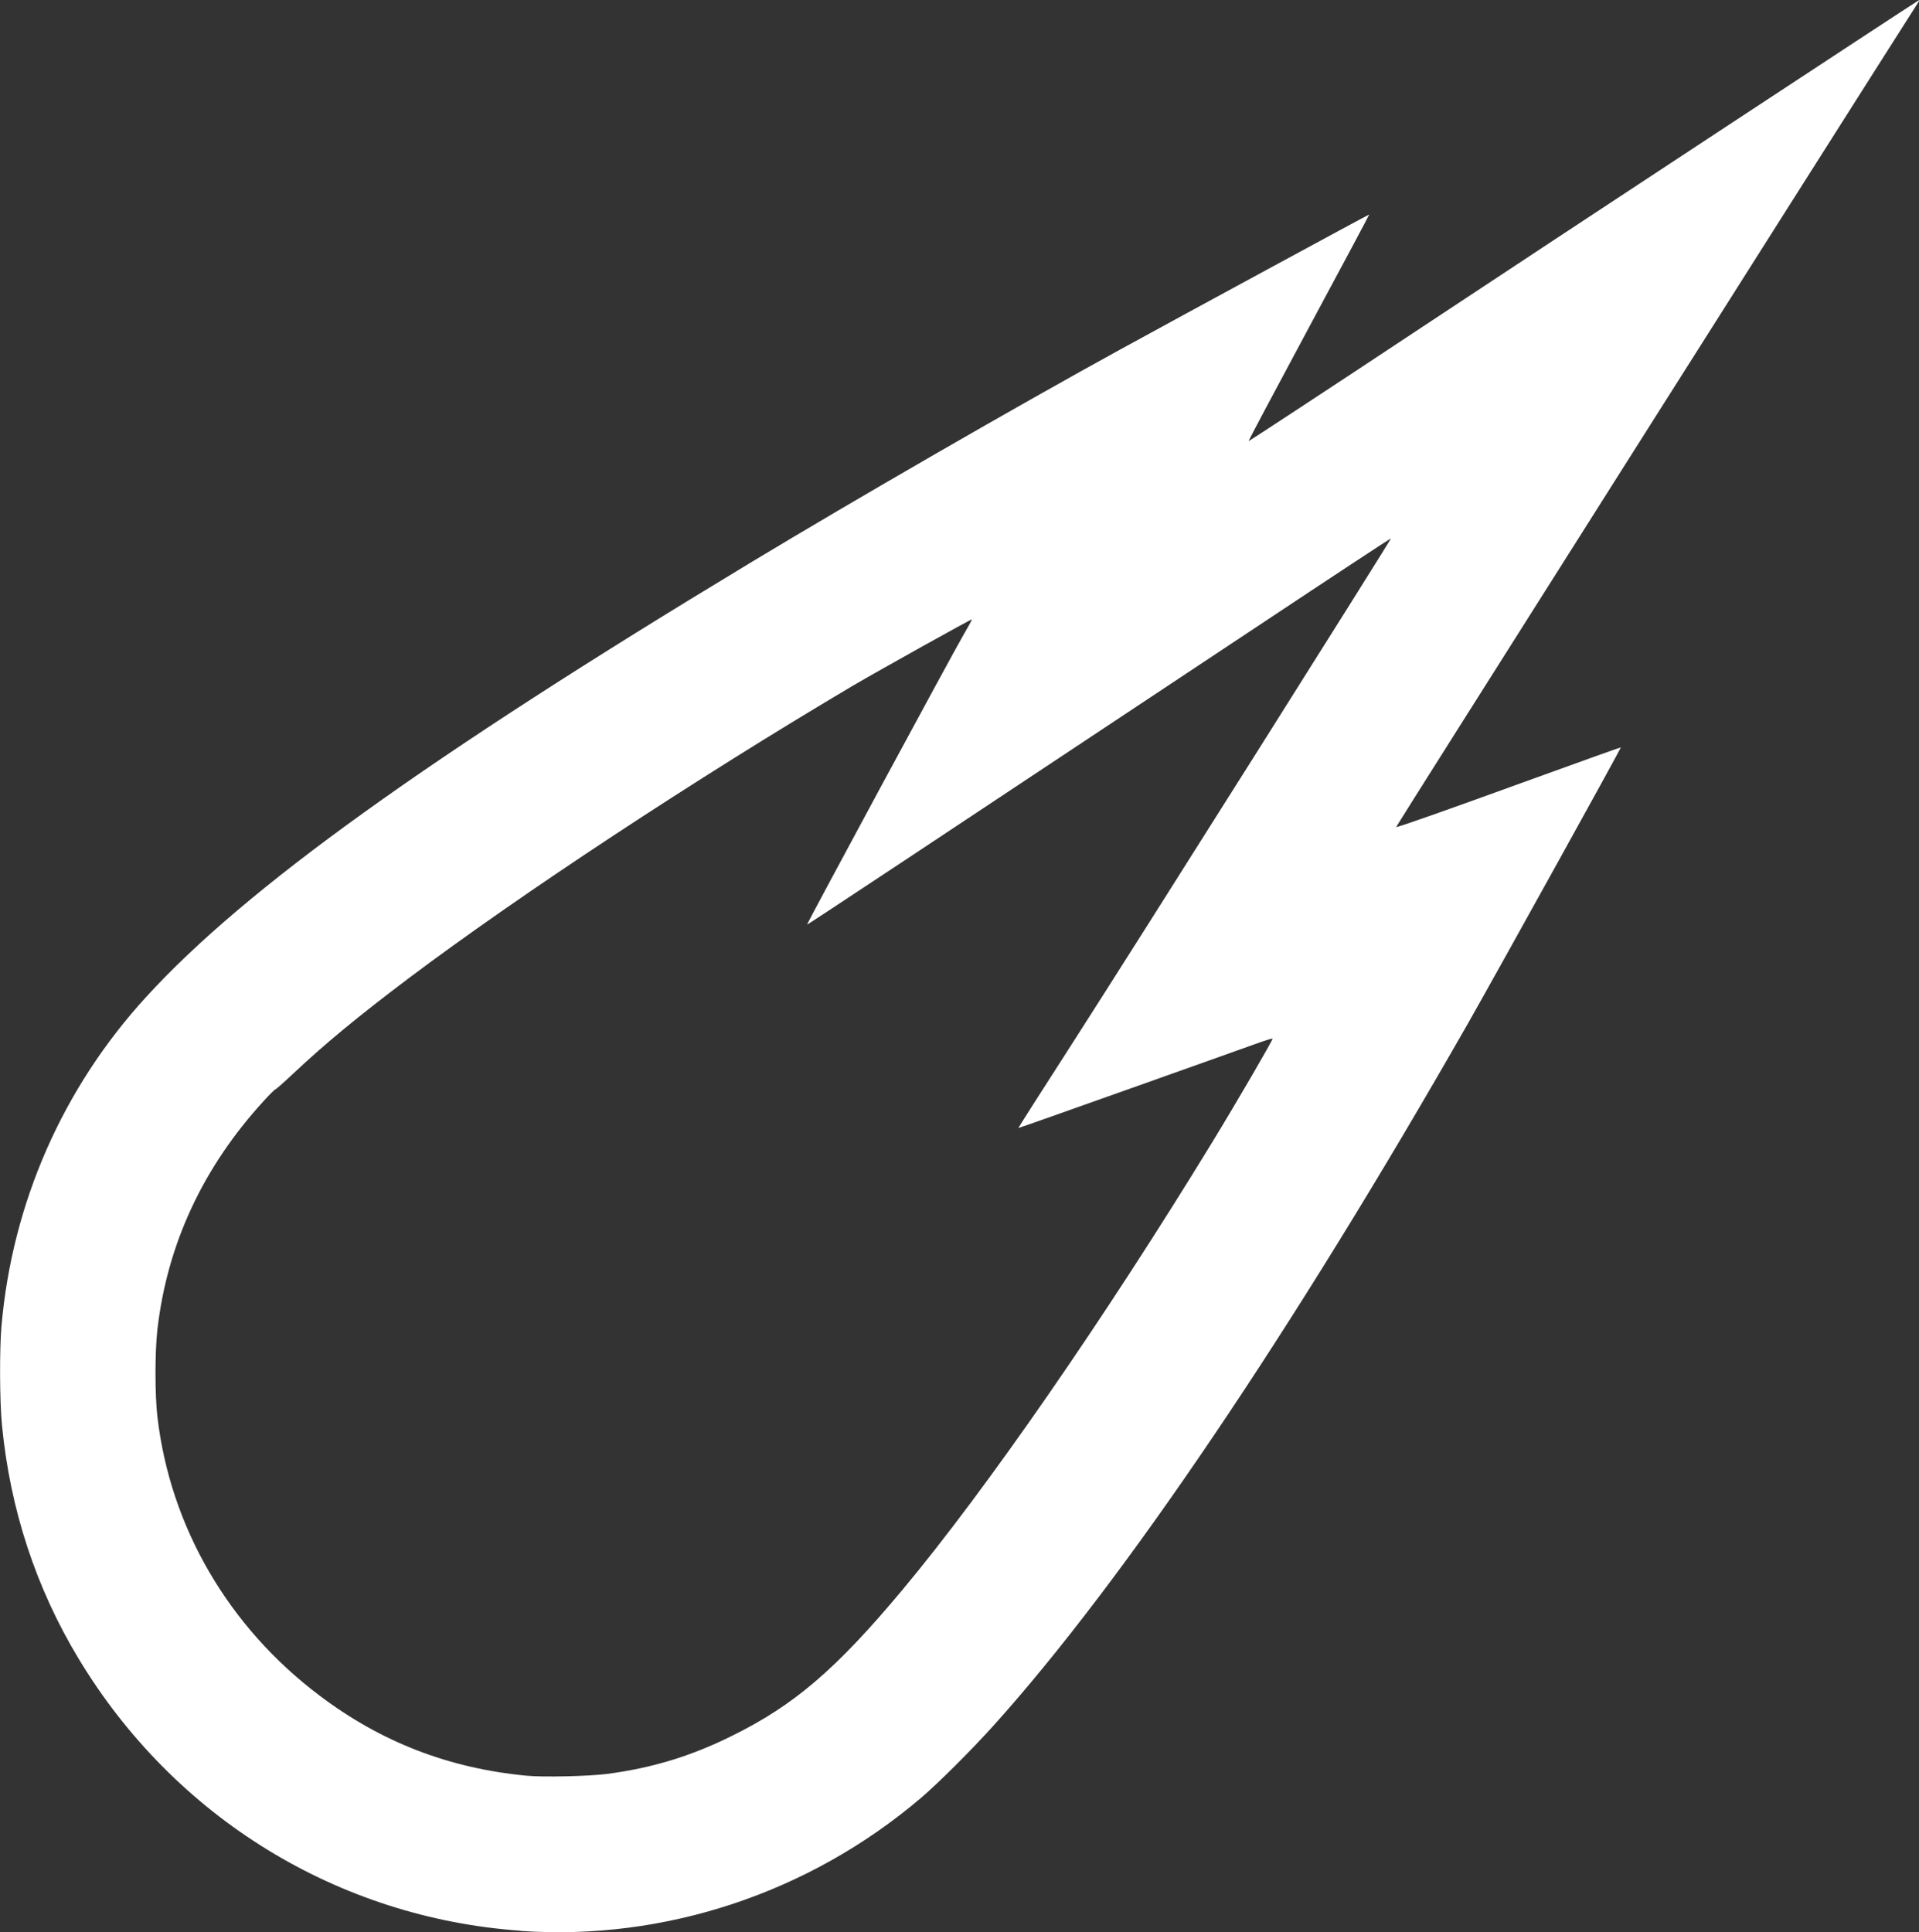 <?xml version="1.0" encoding="UTF-8"?>
<!-- Created with Inkscape (http://www.inkscape.org/) -->
<svg width="10.583mm" height="10.655mm" version="1.1" viewBox="0 0 10.583 10.655" xmlns="http://www.w3.org/2000/svg">
 <rect x="0" y="0" width="10.583" height="10.655" fill="#333333" stroke="none"/>
 <g transform="translate(66.023 46.322)">
  <path d="m-63.152-35.674c-1.008-0.071-1.909-0.625-2.436-1.498-0.236-0.39-0.379-0.825-0.424-1.289-0.013-0.131-0.014-0.416-0.003-0.546 0.059-0.68 0.338-1.315 0.8-1.819 0.547-0.598 1.549-1.317 3.328-2.391 0.581-0.351 1.483-0.871 2.041-1.177 0.35-0.192 1.372-0.746 1.374-0.745 0.001 7.9e-4 -0.149 0.282-0.333 0.624-0.184 0.343-0.334 0.624-0.332 0.626 0.001 0.001 0.433-0.282 0.958-0.63 0.744-0.493 2.675-1.763 2.734-1.799 0.009-0.006 0.009-0.004-5.1e-4 0.011-0.477 0.748-2.88 4.544-2.878 4.546 0.004 0.004 0.282-0.094 0.766-0.27 0.259-0.094 0.472-0.17 0.473-0.169 0.003 0.003-0.678 1.232-0.841 1.519-0.971 1.702-1.901 3.078-2.616 3.873-0.126 0.14-0.307 0.32-0.403 0.402-0.616 0.524-1.412 0.788-2.206 0.733zm0.478-0.865c0.25-0.033 0.462-0.098 0.686-0.209 0.344-0.169 0.576-0.368 0.941-0.805 0.462-0.553 1.114-1.495 1.709-2.469 0.135-0.221 0.337-0.568 0.333-0.572-0.002-0.002-0.047 0.012-0.099 0.031s-0.367 0.131-0.699 0.249-0.603 0.214-0.604 0.213c-7.44e-4 -1e-3 0.138-0.219 0.308-0.483 0.333-0.518 1.75-2.765 1.747-2.769-0.001-0.001-0.33 0.215-0.73 0.481-1.942 1.289-2.488 1.651-2.49 1.649-0.003-0.003 0.798-1.487 0.861-1.595 0.027-0.047 0.049-0.086 0.048-0.088-0.003-0.003-0.503 0.276-0.652 0.363-0.873 0.517-1.84 1.154-2.454 1.616-0.285 0.215-0.458 0.358-0.637 0.526-0.05 0.047-0.094 0.086-0.097 0.086-0.004 0-0.032 0.028-0.064 0.063-0.336 0.366-0.534 0.791-0.588 1.263-0.014 0.122-0.014 0.361 1.09e-4 0.481 0.071 0.607 0.391 1.158 0.894 1.537 0.34 0.257 0.713 0.401 1.142 0.442 0.093 9e-3 0.345 0.003 0.445-0.01z" fill="#fff" stroke-width=".007"/>
 </g>
</svg>
